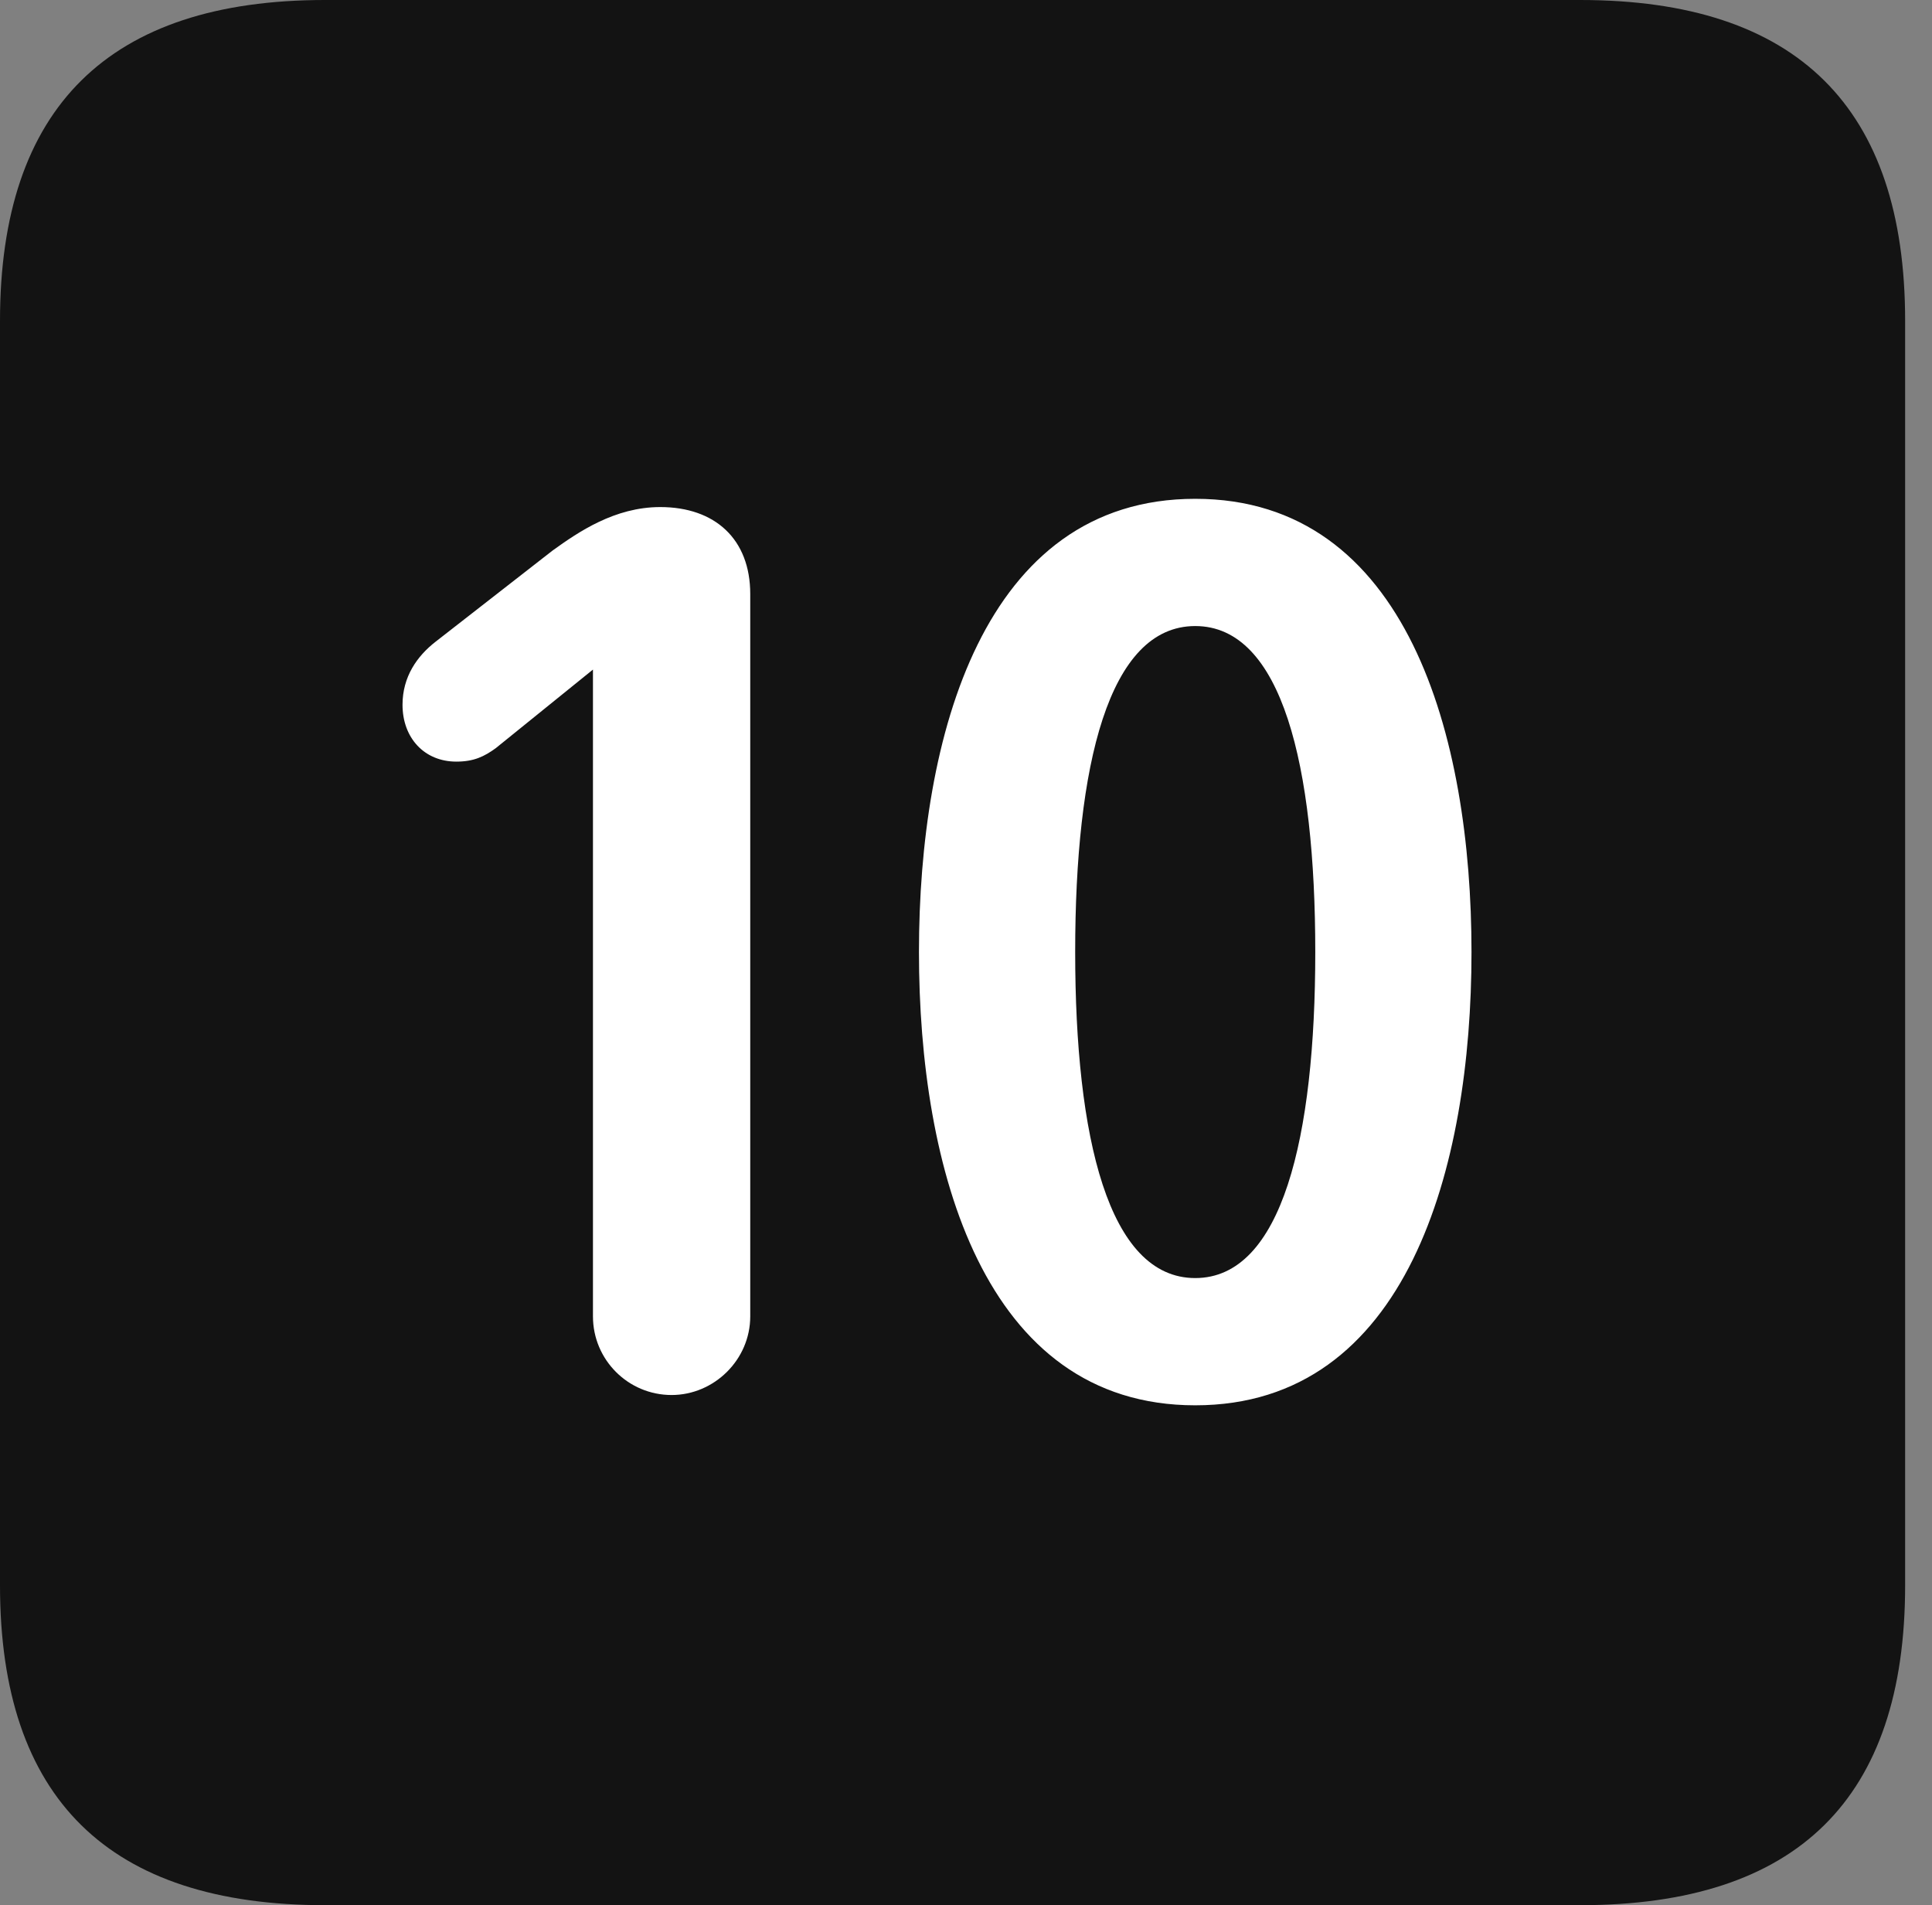 <?xml version="1.0" encoding="UTF-8"?>
<!--Generator: Apple Native CoreSVG 326-->
<!DOCTYPE svg
PUBLIC "-//W3C//DTD SVG 1.1//EN"
       "http://www.w3.org/Graphics/SVG/1.1/DTD/svg11.dtd">
<svg version="1.1" xmlns="http://www.w3.org/2000/svg" xmlns:xlink="http://www.w3.org/1999/xlink" viewBox="0 0 25.525 25.17">
 <rect x="0" y="0" width="25.525" height="25.17" fill="#808080" stroke="none"/>
 <g>
  <rect height="25.17" opacity="0" width="25.525" x="0" y="0"/>
  <path d="M4.293 25.17L20.877 25.17C23.748 25.17 25.17 23.762 25.17 20.945L25.17 4.238C25.17 1.422 23.748 0 20.877 0L4.293 0C1.436 0 0 1.422 0 4.238L0 20.945C0 23.762 1.436 25.17 4.293 25.17Z" fill="black" fill-opacity="0.85"/>
  <path d="M8.873 18.43C8.299 18.43 7.834 17.965 7.834 17.391L7.834 8.846L6.549 9.885C6.398 9.994 6.262 10.062 6.029 10.062C5.605 10.062 5.318 9.748 5.318 9.311C5.318 8.941 5.51 8.668 5.756 8.477L7.301 7.273C7.643 7.027 8.121 6.699 8.723 6.699C9.447 6.699 9.912 7.123 9.912 7.848L9.912 17.391C9.912 17.965 9.434 18.43 8.873 18.43ZM15.791 18.566C12.988 18.566 12.141 15.422 12.141 12.578C12.141 9.734 12.988 6.59 15.791 6.59C18.594 6.59 19.441 9.734 19.441 12.578C19.441 15.422 18.594 18.566 15.791 18.566ZM15.791 16.885C16.939 16.885 17.377 15.025 17.377 12.578C17.377 10.117 16.939 8.271 15.791 8.271C14.643 8.271 14.205 10.117 14.205 12.578C14.205 15.025 14.643 16.885 15.791 16.885Z" fill="white"/>
 </g>
</svg>
